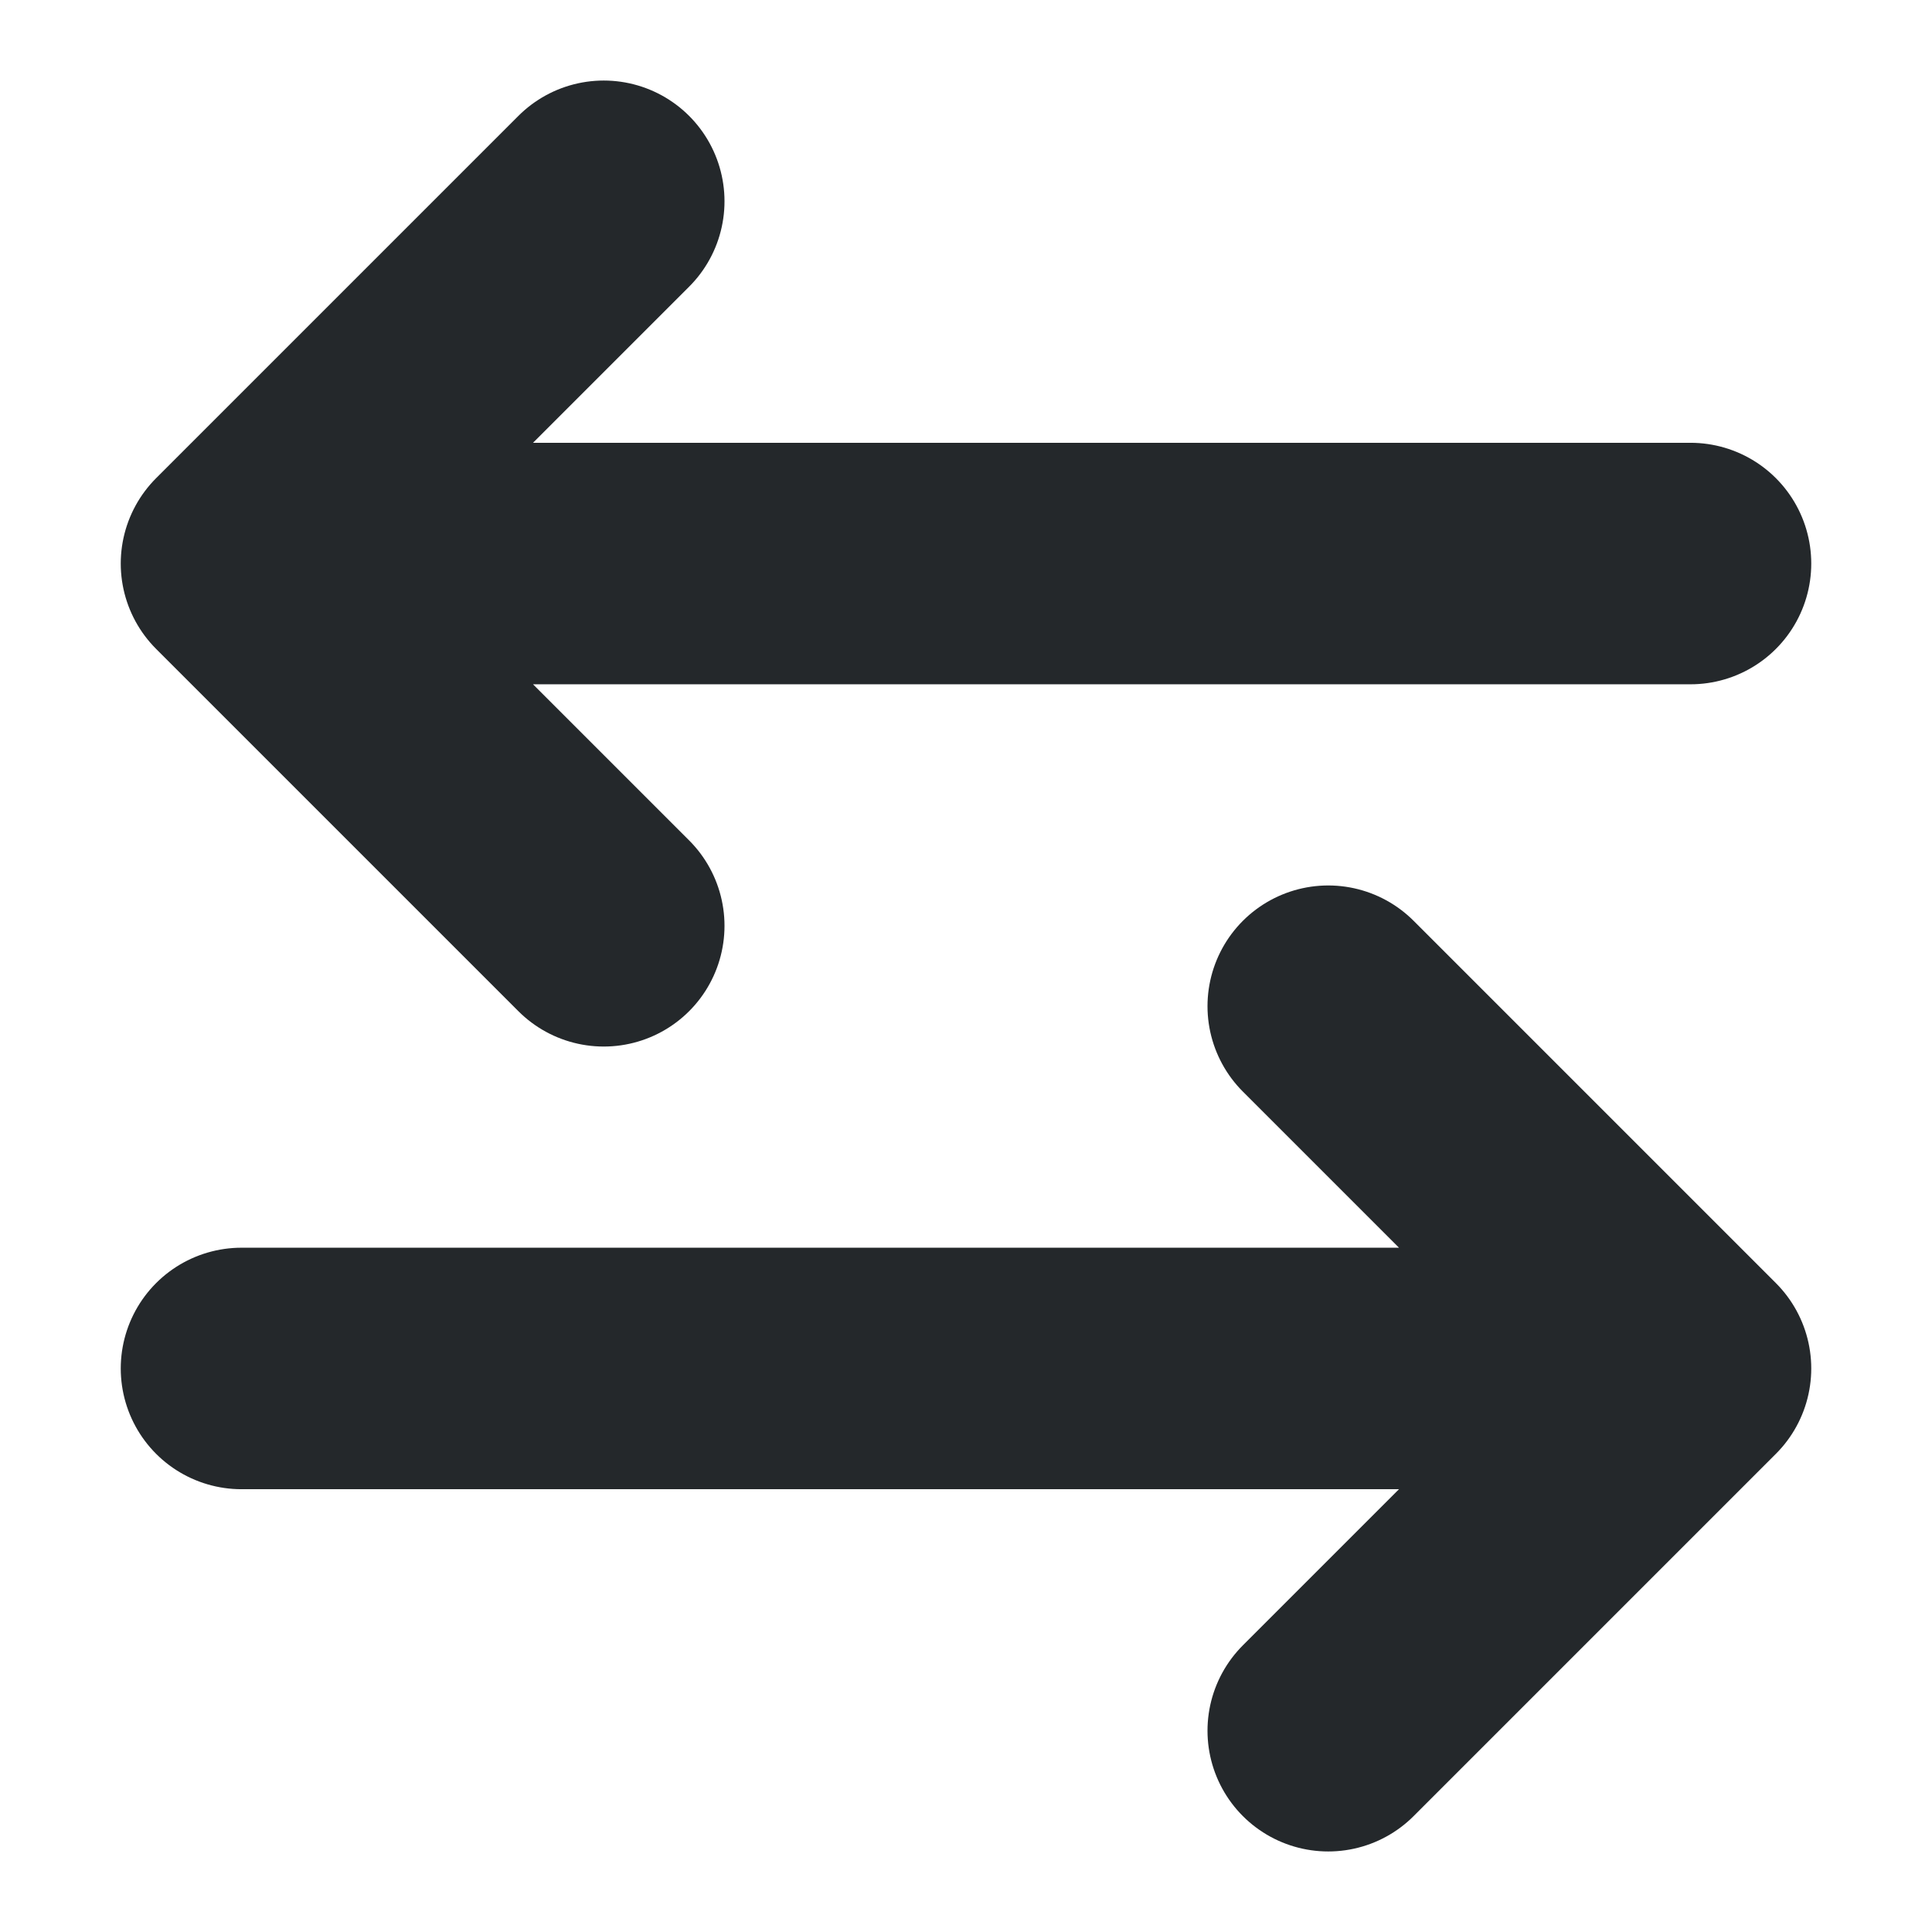 <svg width="16" height="16" viewBox="0 0 16 16" fill="none" xmlns="http://www.w3.org/2000/svg">
<path d="M5 7.667L2 4.667M2 4.667L5 1.667M2 4.667L14 4.667" stroke="#24282B" stroke-width="2" stroke-linecap="round" stroke-linejoin="round"/>
<path d="M14 11.333H2M14 11.333L11 14.333M14 11.333L11 8.333" stroke="#24282B" stroke-width="2" stroke-linecap="round" stroke-linejoin="round"/>
</svg>
